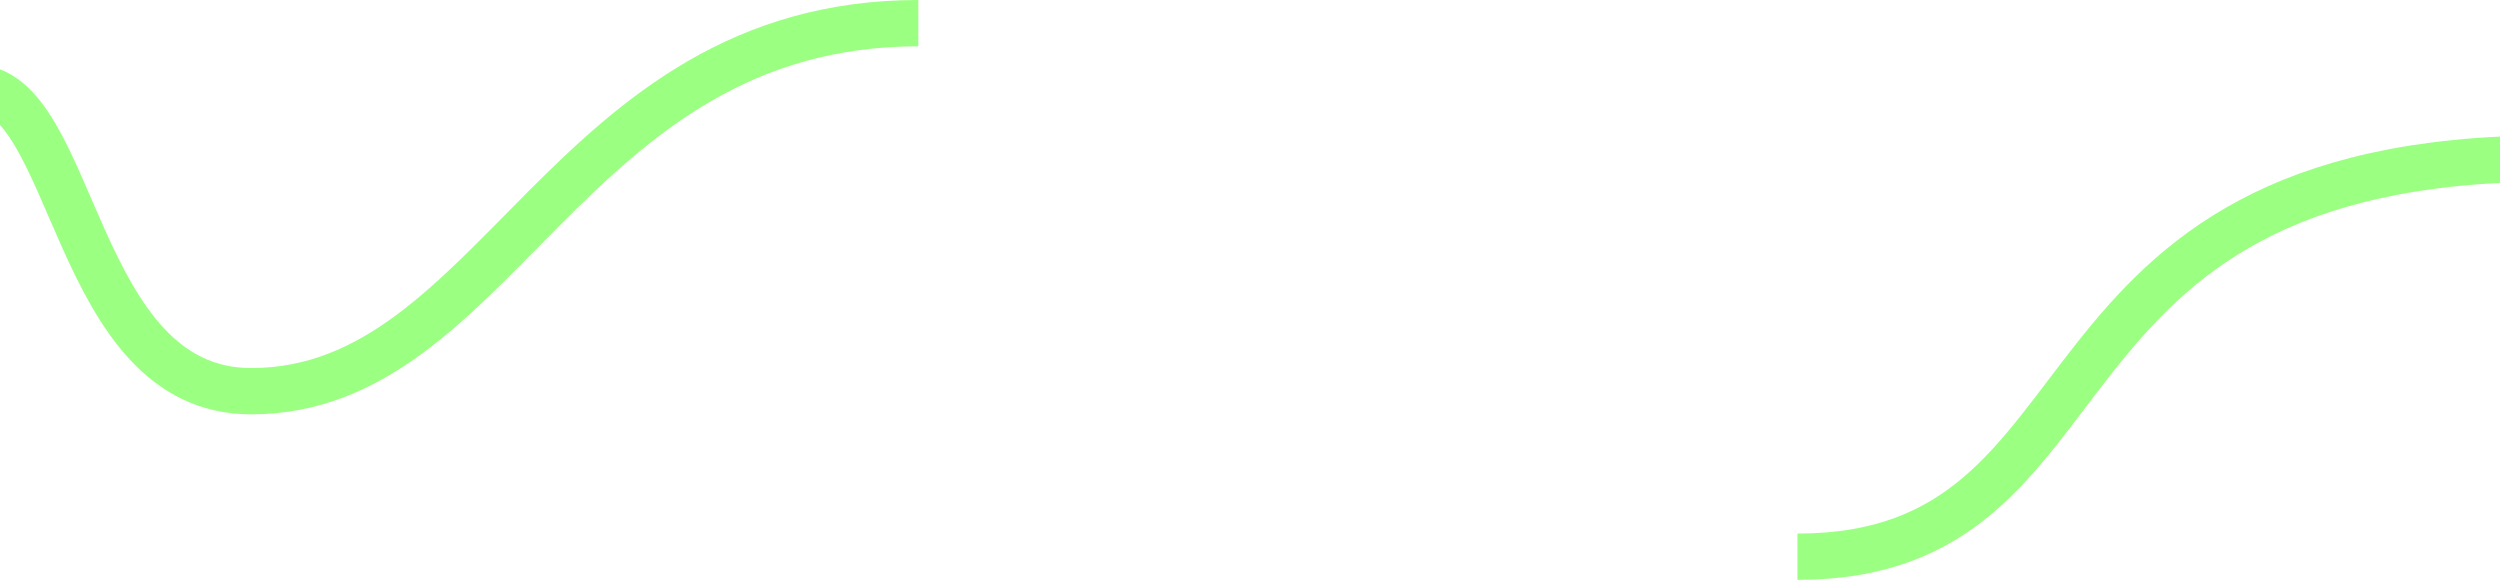 <svg width="1080" height="251" viewBox="0 0 1080 251" fill="none" xmlns="http://www.w3.org/2000/svg">
<path d="M-11 37.928C32.864 37.928 31.28 169 108.5 169C215.143 169 244.596 10 396.712 10M776.5 240.5C920 240.5 867.1 68.5 1101.5 68.5" stroke="#9BFF82" stroke-width="20"/>
</svg>
